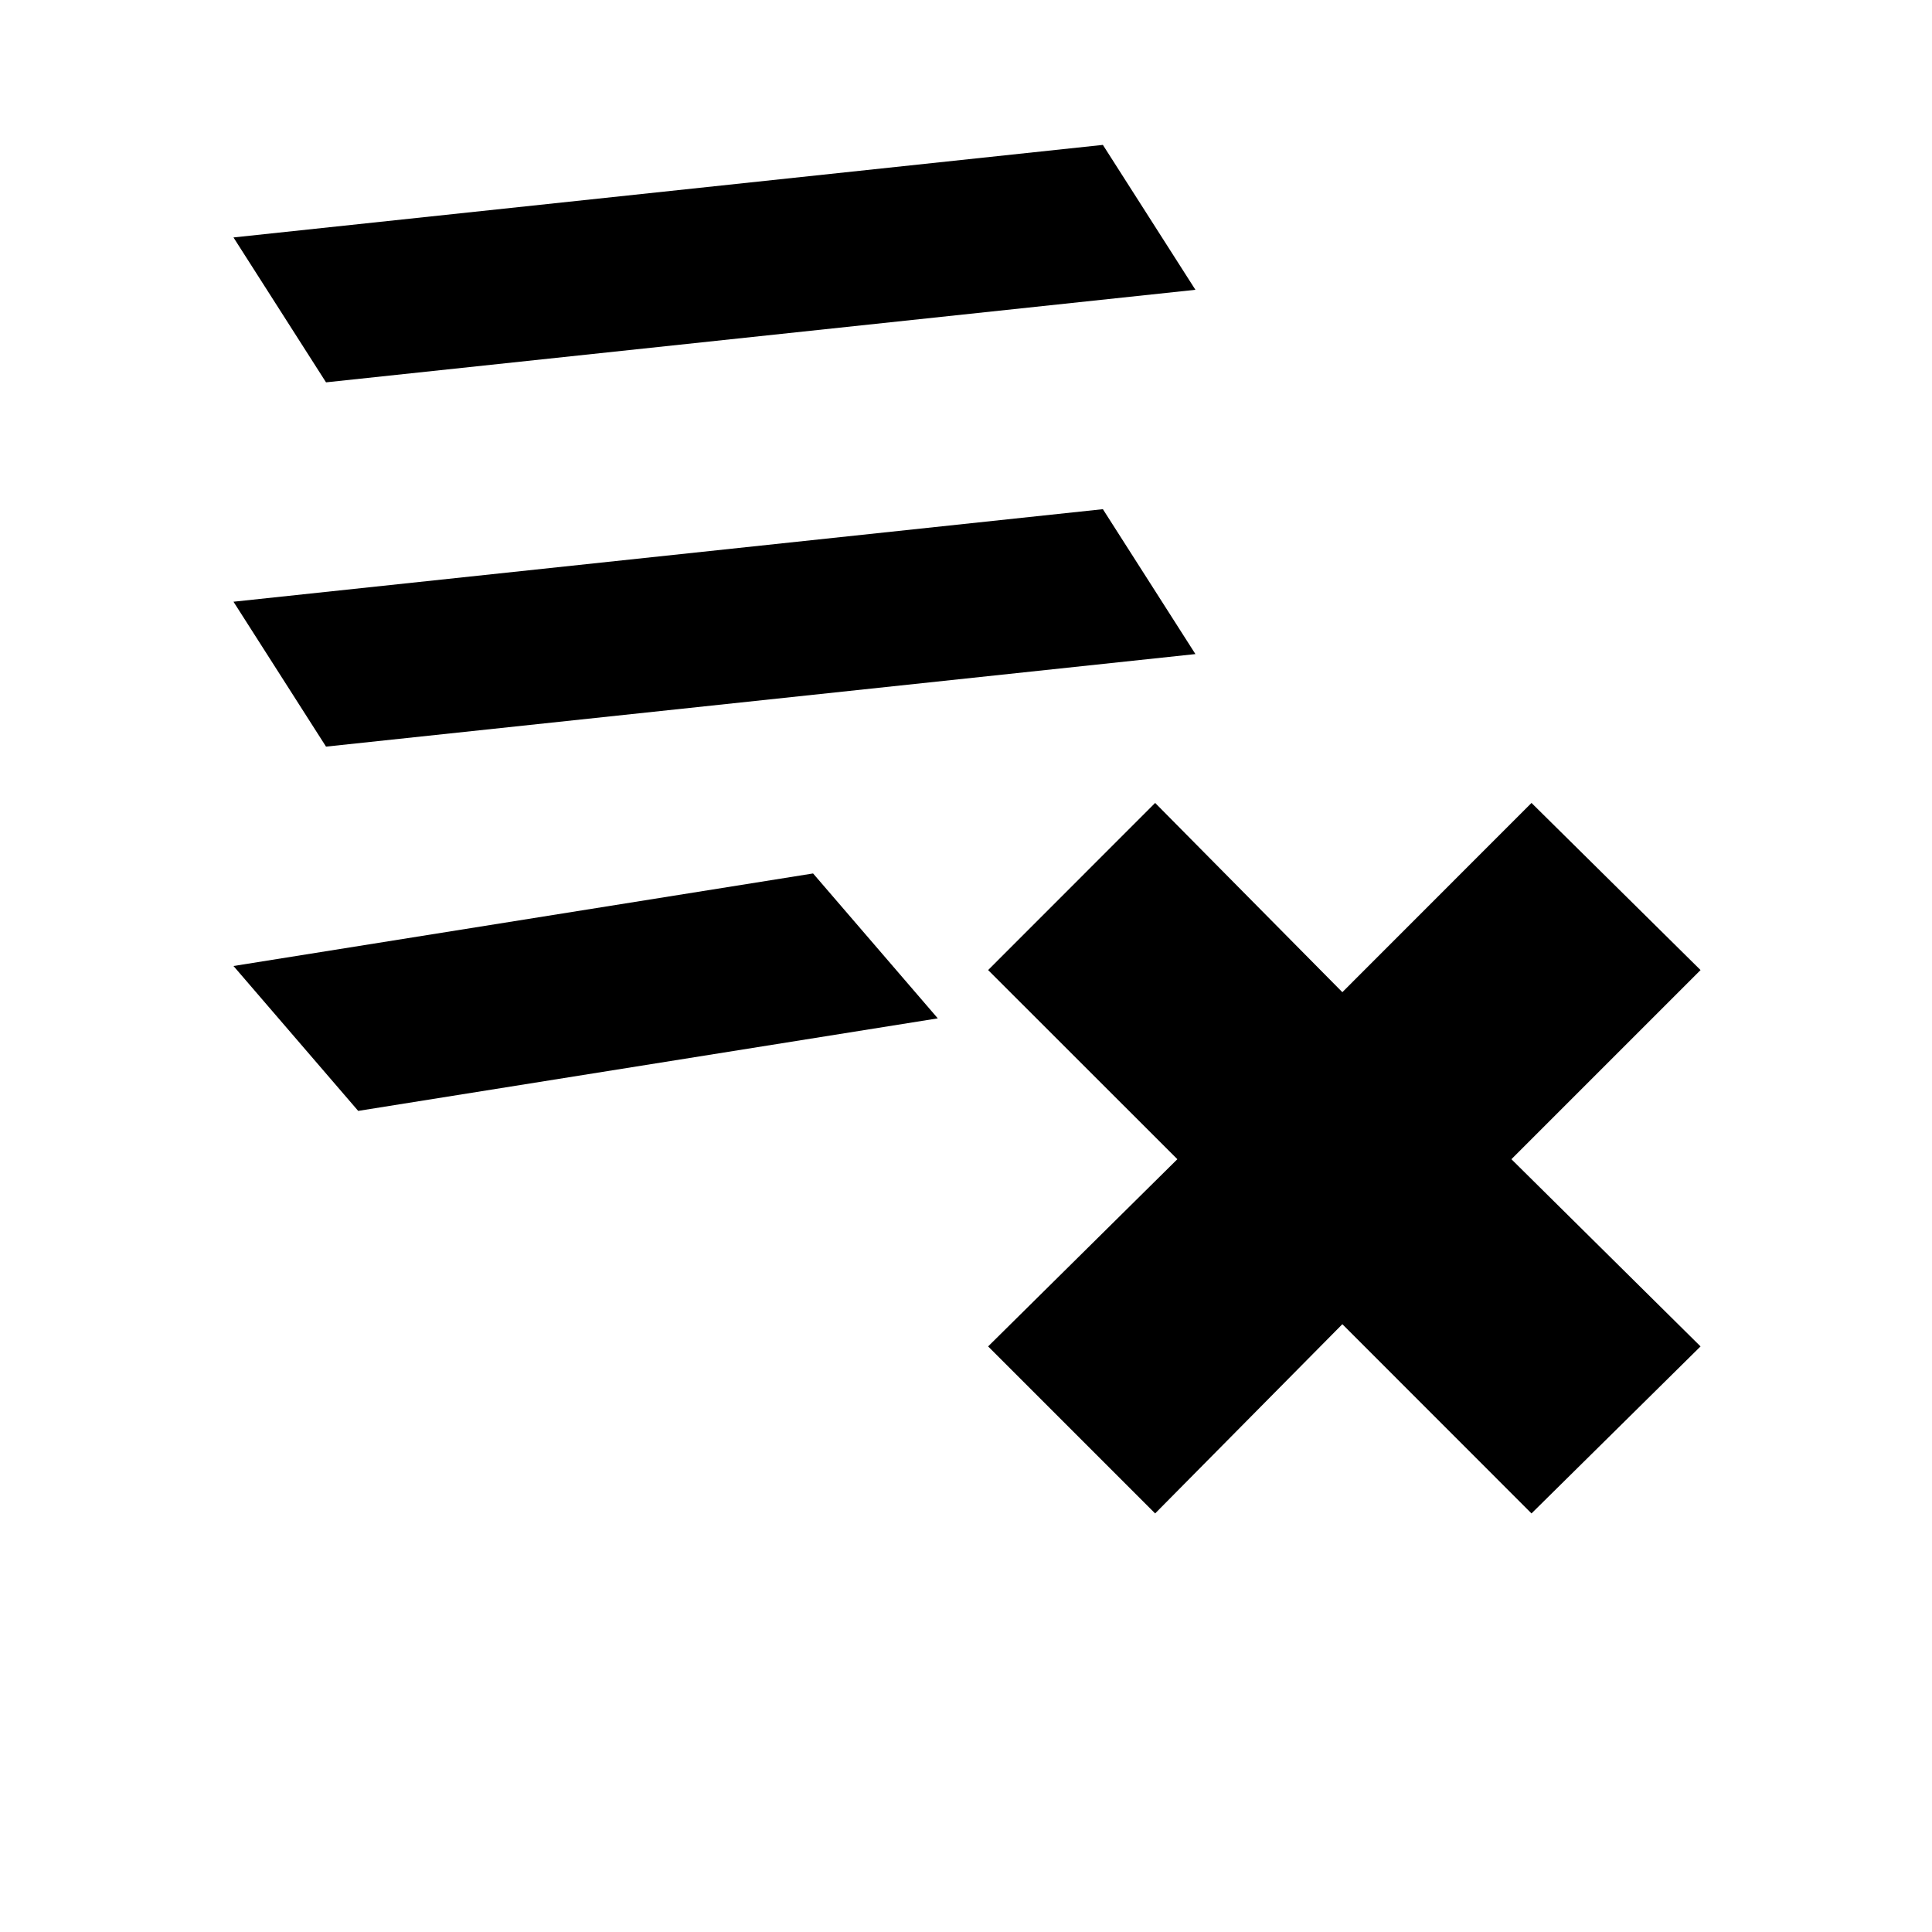 <svg xmlns="http://www.w3.org/2000/svg" height="20" width="20"><path d="m11.958 15.667-1.729-1.729L12.188 12l-1.959-1.958 1.729-1.73 1.938 1.959 1.958-1.959 1.75 1.73L15.646 12l1.958 1.938-1.75 1.729-1.958-1.959ZM2.417 10l6-.958 1.291 1.5-6 .958Zm0-3.771 9-.958.958 1.5-9 .958Zm0-3.771 9-.958.958 1.5-9 .958Z"/></svg>